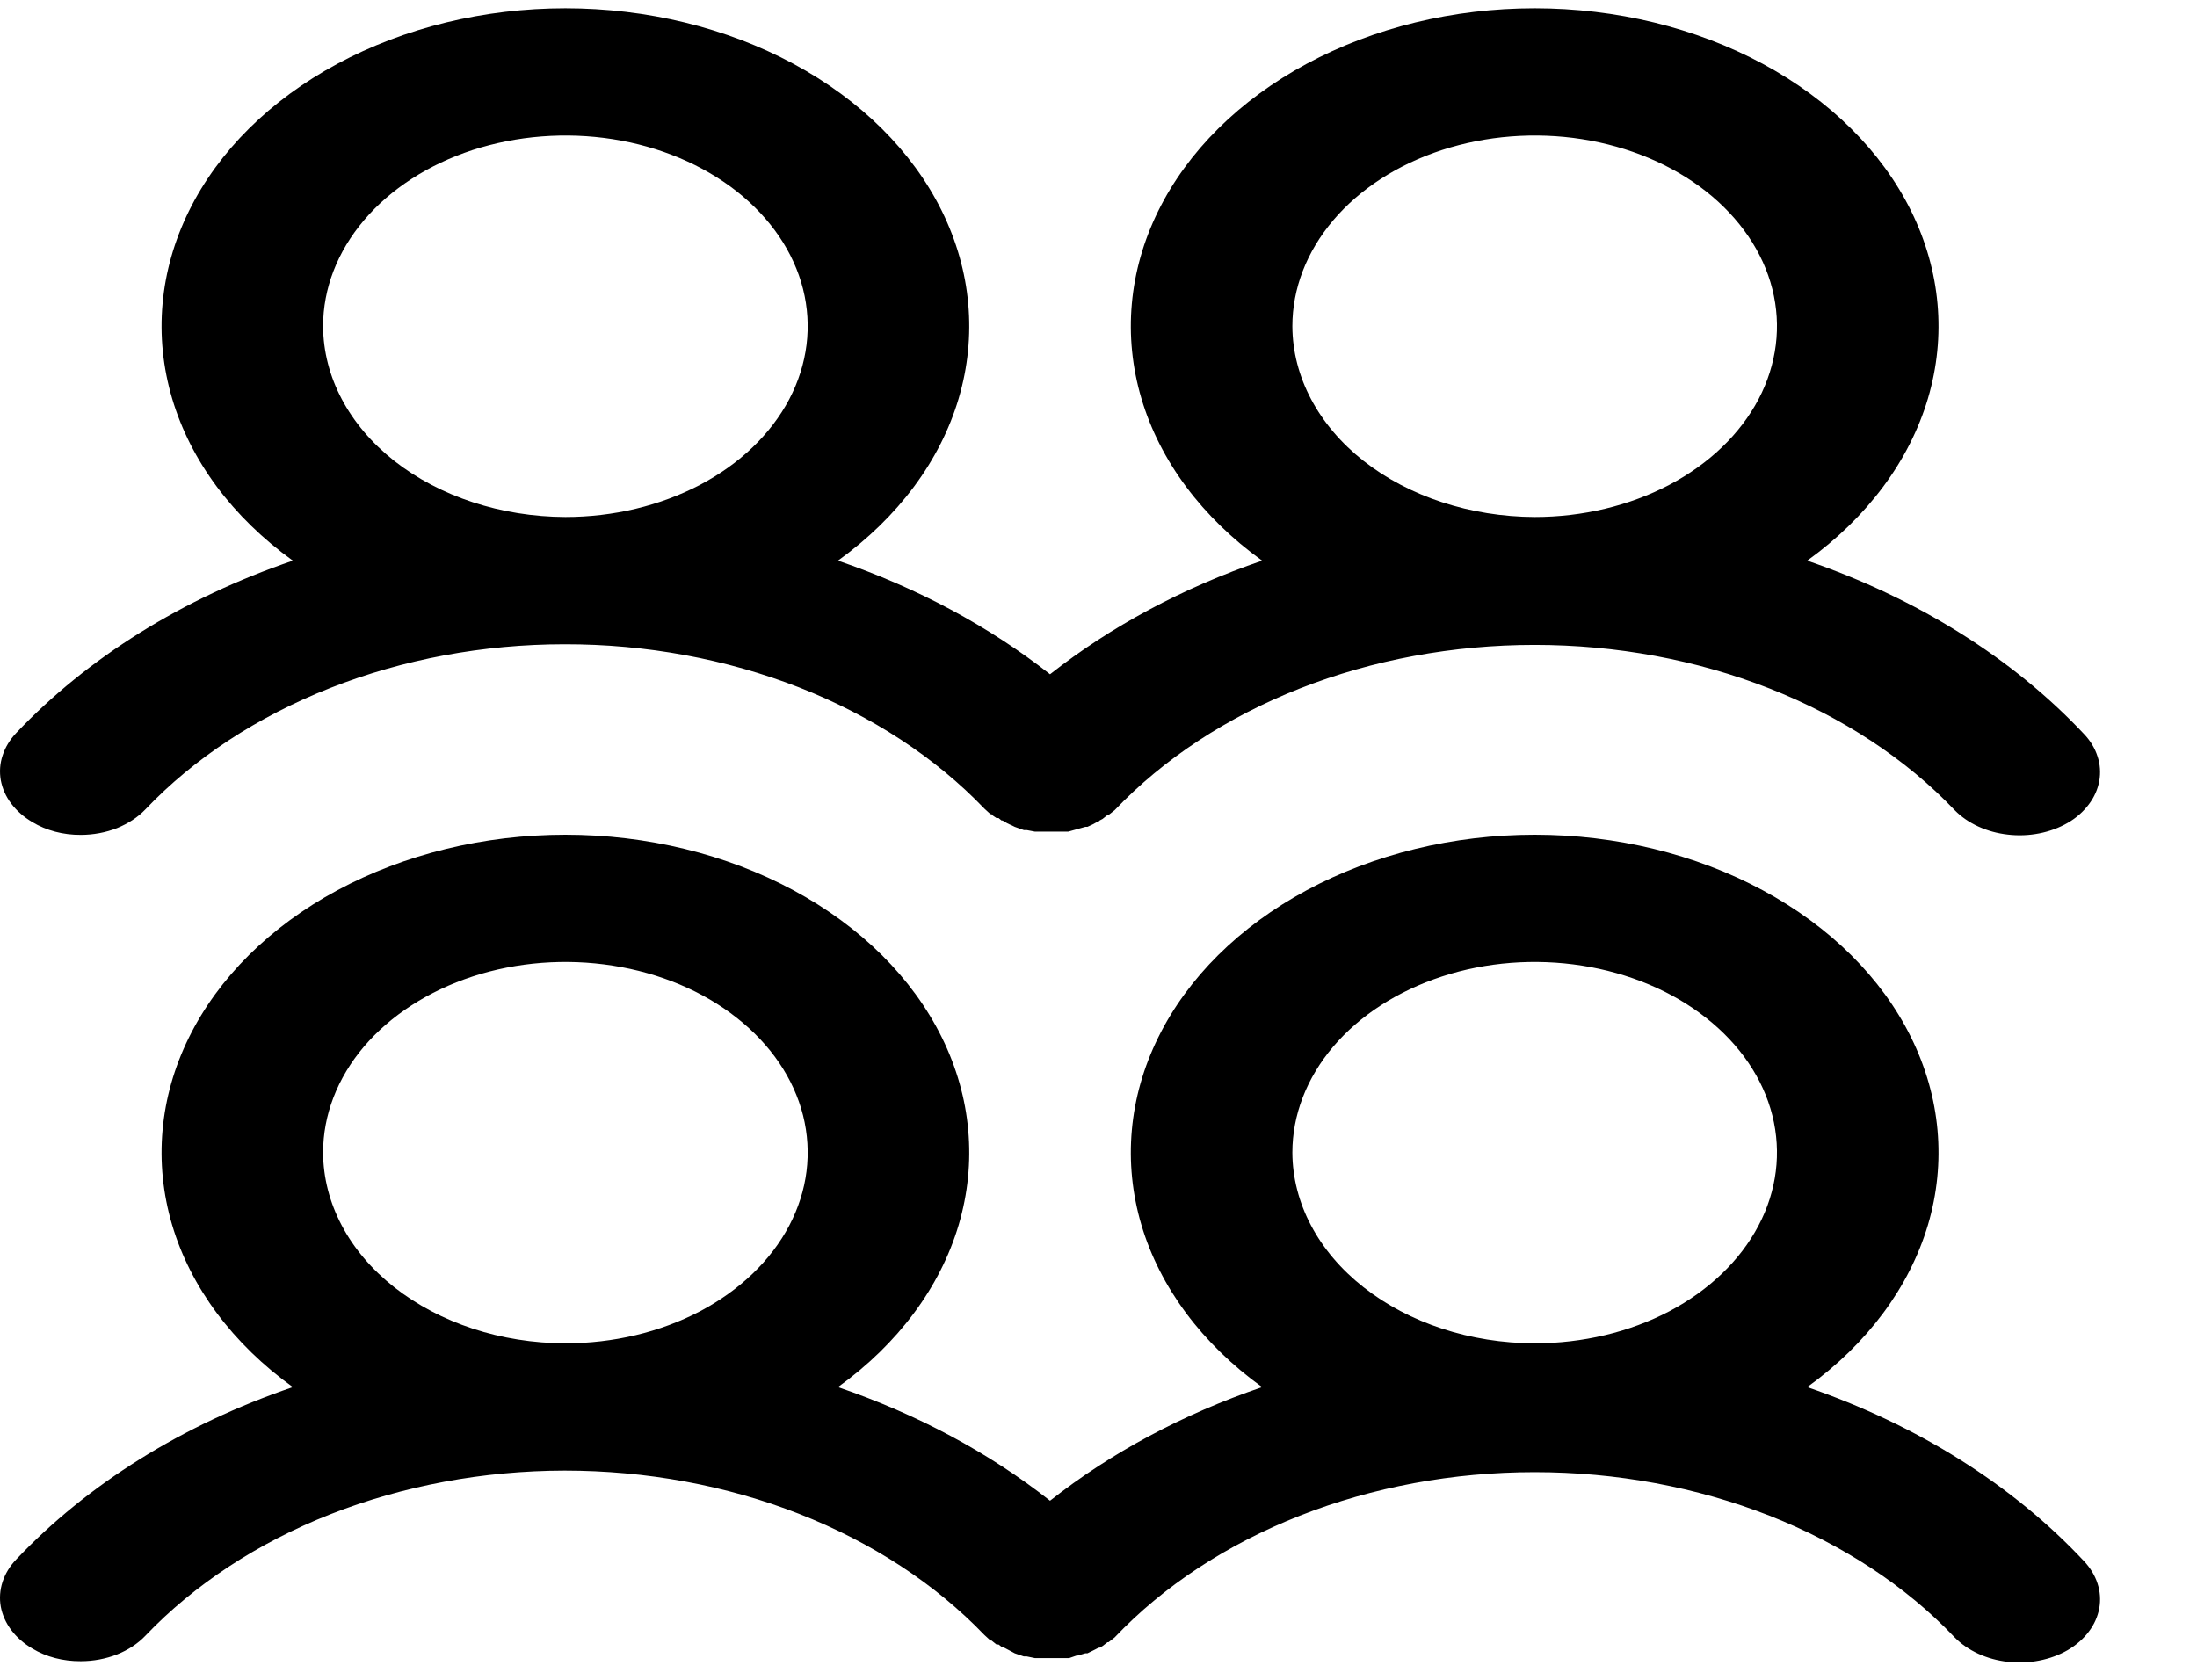 <svg width="17" height="13" viewBox="0 0 17 13" fill="none" xmlns="http://www.w3.org/2000/svg">
<path d="M0.25 6.362C0.357 6.427 0.489 6.462 0.625 6.461C0.722 6.461 0.818 6.443 0.905 6.409C0.991 6.374 1.067 6.325 1.125 6.264C1.503 5.867 1.993 5.546 2.556 5.324C3.119 5.102 3.74 4.986 4.369 4.986C4.999 4.985 5.62 5.1 6.184 5.32C6.747 5.541 7.238 5.862 7.617 6.258L7.664 6.301H7.672C7.68 6.313 7.695 6.319 7.711 6.331H7.727L7.75 6.35H7.758C7.779 6.364 7.803 6.377 7.828 6.387L7.852 6.399L7.922 6.424H7.945L8.008 6.436H8.266L8.398 6.399H8.414L8.453 6.381L8.477 6.368L8.5 6.356C8.502 6.356 8.504 6.355 8.506 6.354C8.507 6.353 8.508 6.352 8.508 6.35L8.531 6.338L8.57 6.307H8.578L8.625 6.27C9.003 5.873 9.494 5.55 10.058 5.328C10.622 5.106 11.244 4.991 11.875 4.991C12.506 4.991 13.128 5.106 13.692 5.328C14.256 5.55 14.747 5.873 15.125 6.27C15.226 6.373 15.374 6.441 15.537 6.459C15.7 6.478 15.867 6.445 16 6.368C16.066 6.33 16.121 6.281 16.163 6.225C16.205 6.17 16.232 6.108 16.244 6.044C16.255 5.98 16.251 5.915 16.23 5.853C16.21 5.79 16.174 5.731 16.125 5.68C15.573 5.093 14.835 4.631 13.984 4.339C14.449 4.004 14.774 3.567 14.918 3.084C15.061 2.601 15.016 2.096 14.788 1.633C14.56 1.171 14.16 0.774 13.64 0.494C13.12 0.214 12.505 0.064 11.875 0.064C11.245 0.064 10.63 0.214 10.11 0.494C9.59 0.774 9.19 1.171 8.962 1.633C8.734 2.096 8.689 2.601 8.832 3.084C8.975 3.567 9.301 4.004 9.766 4.339C9.154 4.548 8.597 4.847 8.125 5.218C7.653 4.847 7.096 4.548 6.484 4.339C6.949 4.004 7.275 3.567 7.418 3.084C7.561 2.601 7.516 2.096 7.288 1.633C7.06 1.171 6.66 0.774 6.14 0.494C5.62 0.214 5.005 0.064 4.375 0.064C3.745 0.064 3.13 0.214 2.61 0.494C2.09 0.774 1.69 1.171 1.462 1.633C1.234 2.096 1.189 2.601 1.332 3.084C1.475 3.567 1.801 4.004 2.266 4.339C1.416 4.629 0.678 5.089 0.125 5.673C0.076 5.725 0.04 5.784 0.02 5.847C-0.001 5.909 -0.005 5.974 0.006 6.038C0.018 6.102 0.045 6.164 0.087 6.219C0.129 6.275 0.184 6.323 0.25 6.362ZM10 2.525C10 2.233 10.11 1.948 10.316 1.705C10.522 1.462 10.815 1.273 11.158 1.161C11.5 1.05 11.877 1.02 12.241 1.077C12.604 1.134 12.939 1.275 13.201 1.481C13.463 1.688 13.642 1.951 13.714 2.237C13.786 2.523 13.749 2.82 13.607 3.09C13.465 3.359 13.225 3.59 12.917 3.752C12.608 3.914 12.246 4.001 11.875 4.001C11.378 3.999 10.903 3.843 10.551 3.567C10.2 3.29 10.002 2.916 10 2.525V2.525ZM2.5 2.525C2.5 2.233 2.61 1.948 2.816 1.705C3.022 1.462 3.315 1.273 3.657 1.161C4 1.05 4.377 1.02 4.741 1.077C5.105 1.134 5.439 1.275 5.701 1.481C5.963 1.688 6.142 1.951 6.214 2.237C6.286 2.523 6.249 2.82 6.107 3.09C5.965 3.359 5.725 3.59 5.417 3.752C5.108 3.914 4.746 4.001 4.375 4.001C3.878 3.999 3.403 3.843 3.051 3.567C2.7 3.29 2.502 2.916 2.5 2.525V2.525ZM13.984 10.735C14.449 10.4 14.774 9.962 14.918 9.48C15.061 8.997 15.016 8.491 14.788 8.029C14.56 7.567 14.16 7.17 13.64 6.89C13.12 6.61 12.505 6.46 11.875 6.46C11.245 6.46 10.63 6.61 10.11 6.89C9.59 7.17 9.19 7.567 8.962 8.029C8.734 8.491 8.689 8.997 8.832 9.48C8.975 9.962 9.301 10.4 9.766 10.735C9.154 10.944 8.597 11.242 8.125 11.614C7.653 11.242 7.096 10.944 6.484 10.735C6.949 10.4 7.275 9.962 7.418 9.48C7.561 8.997 7.516 8.491 7.288 8.029C7.06 7.567 6.66 7.17 6.14 6.89C5.62 6.61 5.005 6.46 4.375 6.46C3.745 6.46 3.13 6.61 2.61 6.89C2.09 7.17 1.69 7.567 1.462 8.029C1.234 8.491 1.189 8.997 1.332 9.48C1.475 9.962 1.801 10.4 2.266 10.735C1.416 11.024 0.678 11.485 0.125 12.069C0.026 12.173 -0.017 12.305 0.006 12.434C0.03 12.563 0.117 12.68 0.25 12.758C0.357 12.823 0.489 12.857 0.625 12.856C0.722 12.856 0.818 12.838 0.905 12.804C0.991 12.77 1.067 12.72 1.125 12.659C1.503 12.263 1.993 11.941 2.556 11.719C3.119 11.498 3.74 11.382 4.369 11.381C4.999 11.381 5.62 11.495 6.184 11.716C6.747 11.937 7.238 12.258 7.617 12.653L7.664 12.696H7.672L7.711 12.727H7.727L7.75 12.745H7.758L7.828 12.782L7.852 12.795L7.922 12.819H7.945L8.008 12.832H8.273L8.328 12.813H8.336L8.398 12.795H8.414L8.453 12.776L8.477 12.764L8.5 12.752H8.508L8.531 12.739L8.57 12.709H8.578L8.625 12.672C9.003 12.274 9.494 11.952 10.058 11.73C10.622 11.508 11.244 11.393 11.875 11.393C12.506 11.393 13.128 11.508 13.692 11.73C14.256 11.952 14.747 12.274 15.125 12.672C15.226 12.775 15.374 12.843 15.537 12.861C15.7 12.879 15.867 12.847 16 12.77C16.066 12.731 16.121 12.683 16.163 12.627C16.205 12.572 16.232 12.51 16.244 12.446C16.255 12.382 16.251 12.317 16.23 12.254C16.21 12.192 16.174 12.133 16.125 12.081C15.574 11.492 14.836 11.028 13.984 10.735V10.735ZM2.5 8.92C2.5 8.629 2.61 8.343 2.816 8.1C3.022 7.858 3.315 7.669 3.657 7.557C4 7.445 4.377 7.416 4.741 7.473C5.105 7.53 5.439 7.67 5.701 7.877C5.963 8.083 6.142 8.346 6.214 8.632C6.286 8.919 6.249 9.216 6.107 9.485C5.965 9.755 5.725 9.985 5.417 10.148C5.108 10.31 4.746 10.396 4.375 10.396C3.878 10.395 3.403 10.239 3.051 9.962C2.7 9.686 2.502 9.311 2.5 8.92V8.92ZM10 8.92C10 8.629 10.11 8.343 10.316 8.1C10.522 7.858 10.815 7.669 11.158 7.557C11.5 7.445 11.877 7.416 12.241 7.473C12.604 7.53 12.939 7.67 13.201 7.877C13.463 8.083 13.642 8.346 13.714 8.632C13.786 8.919 13.749 9.216 13.607 9.485C13.465 9.755 13.225 9.985 12.917 10.148C12.608 10.31 12.246 10.396 11.875 10.396C11.378 10.395 10.903 10.239 10.551 9.962C10.2 9.686 10.002 9.311 10 8.92Z" fill="black"/>
</svg>
